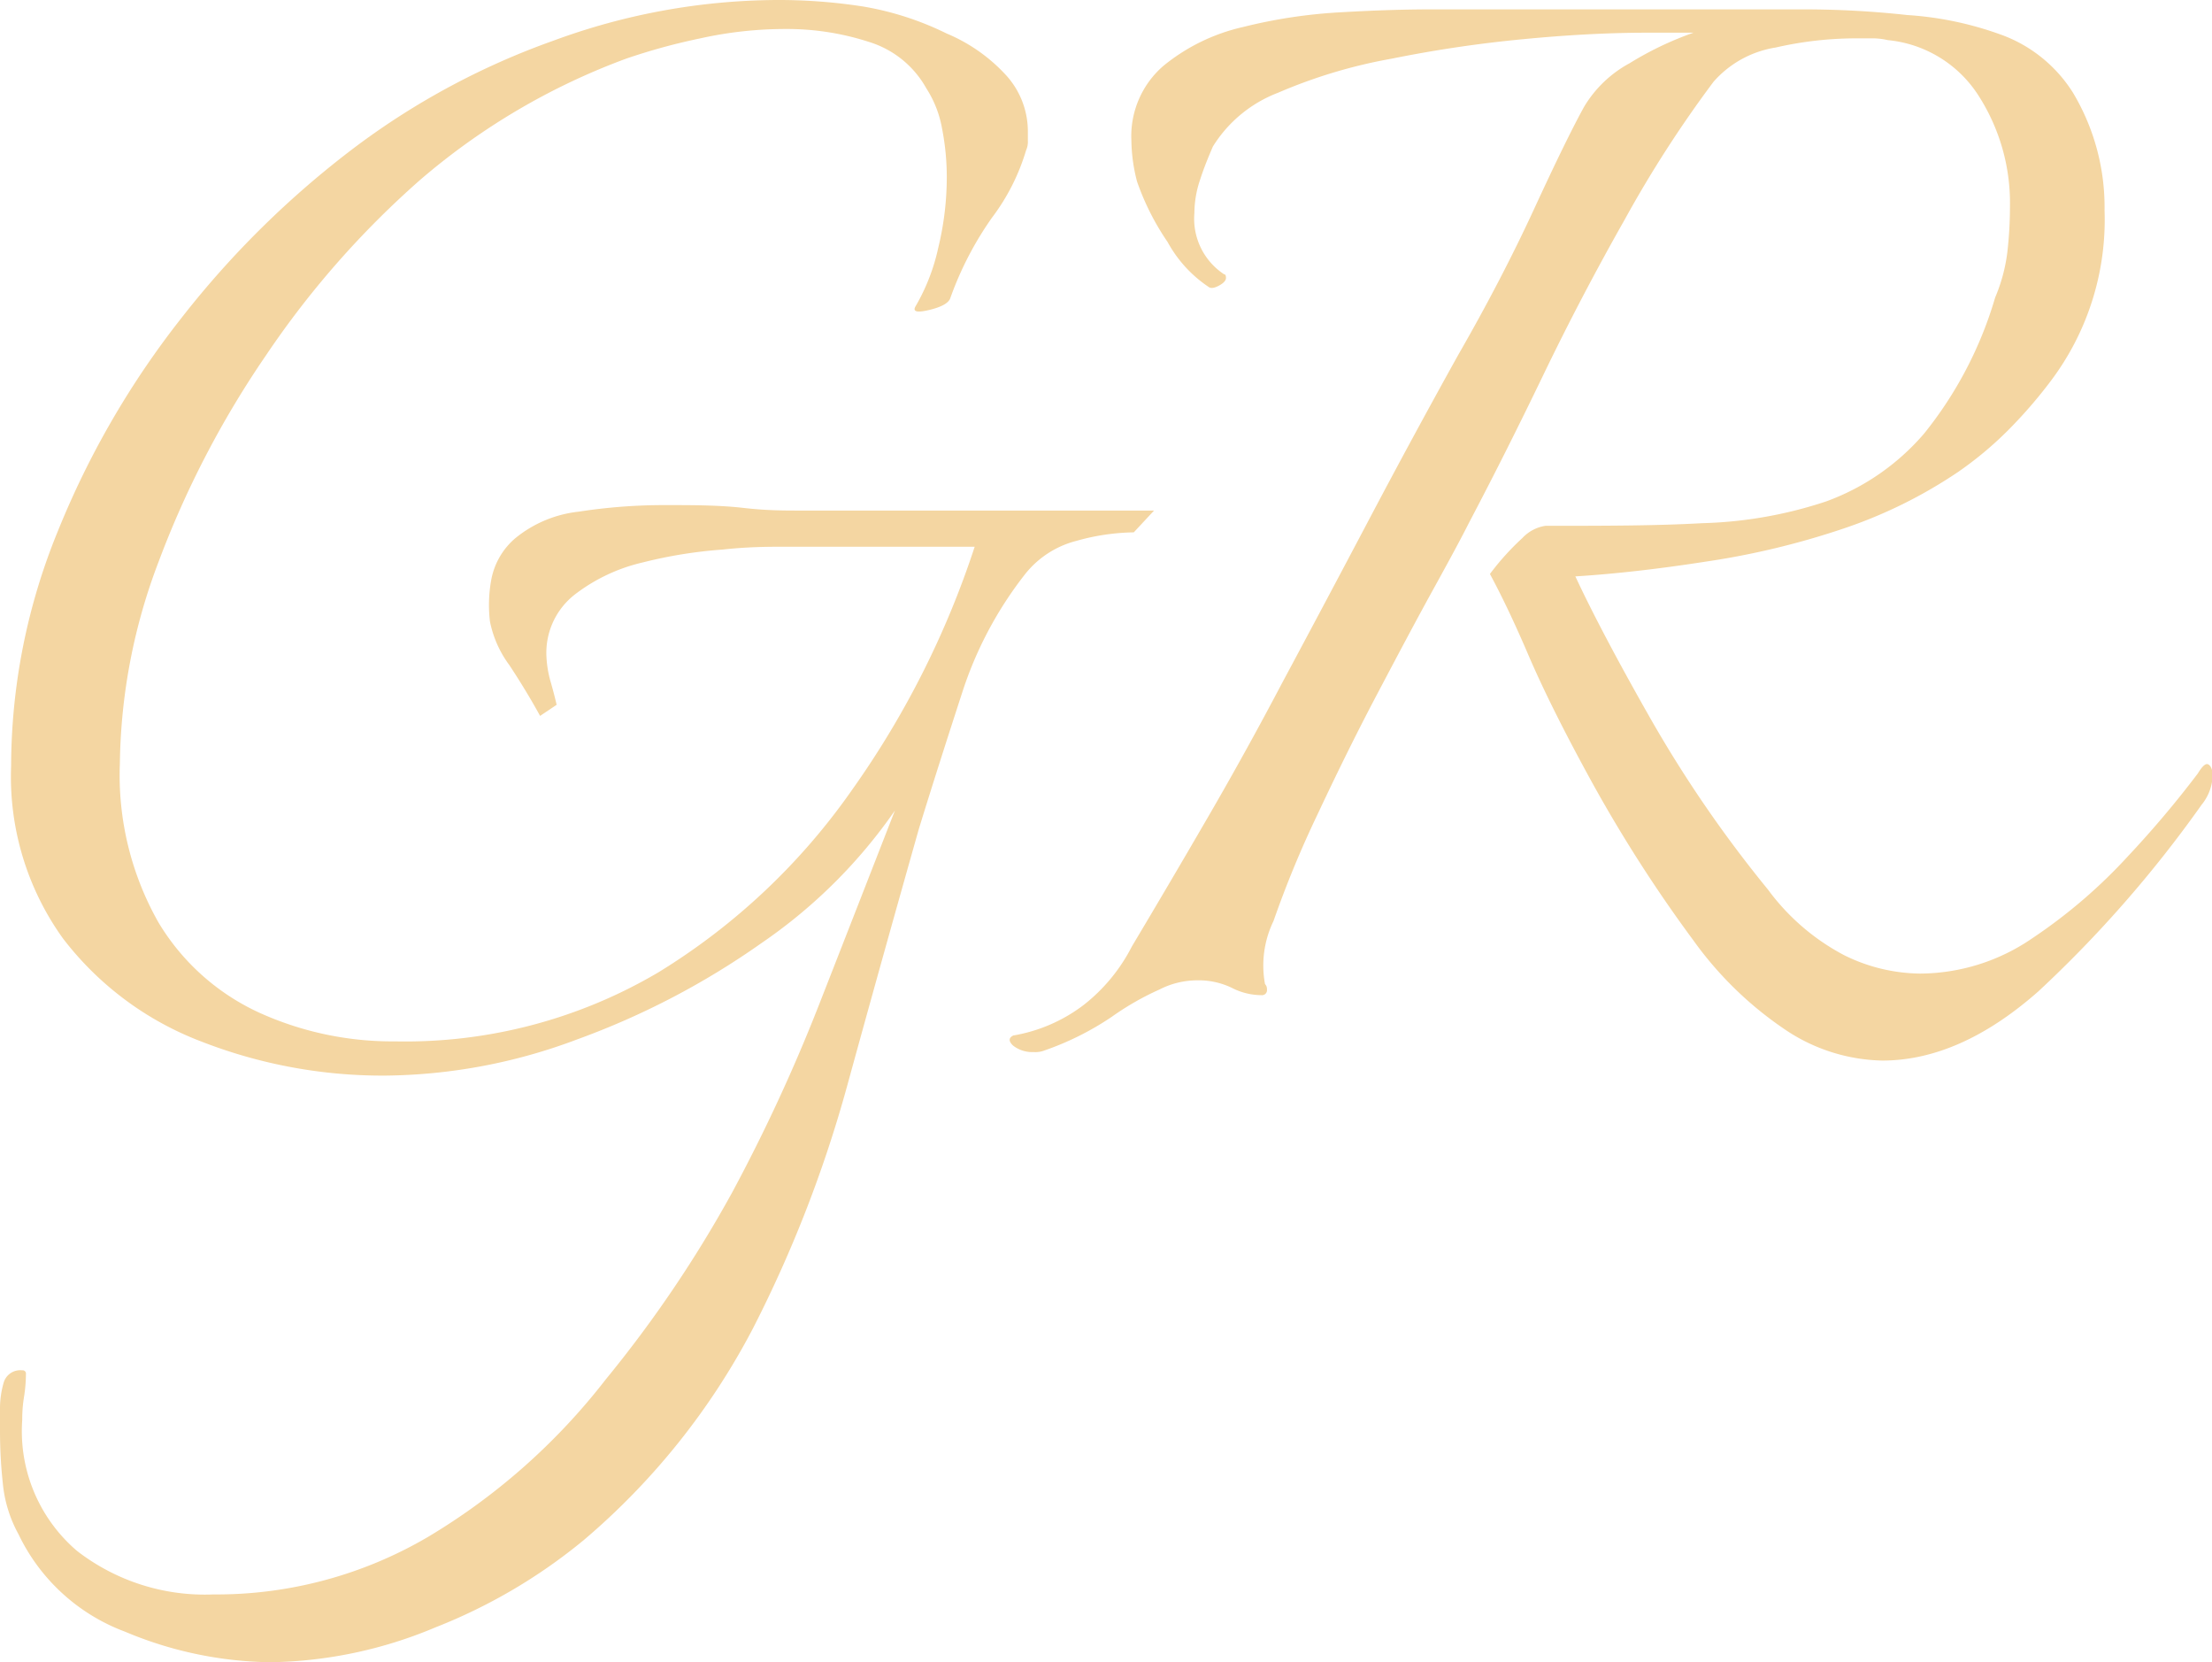 <svg id="Capa_1" data-name="Capa 1" xmlns="http://www.w3.org/2000/svg" viewBox="0 0 101.49 76.24">
<defs>
<style>.cls-1{fill:#f4d6a2;}</style>
</defs>
<title>Gabrielle Ricciardi logo small</title>
<path class="cls-1" d="M15.13,81.6a17.71,17.71,0,0,1-6.67-1.4,8.84,8.84,0,0,1-4.89-4.47,6,6,0,0,1-.72-2.33A22.24,22.24,0,0,1,2.72,71V70a4.25,4.25,0,0,1,.17-1.23.79.79,0,0,1,.85-.56.15.15,0,0,1,.17.17,7,7,0,0,1-.08,1,6.4,6.4,0,0,0-.09,1.11,7.22,7.22,0,0,0,2.51,6,9.57,9.57,0,0,0,6.25,2,19.17,19.17,0,0,0,9.86-2.64,29.32,29.32,0,0,0,8.15-7.22,56.28,56.28,0,0,0,5.83-8.63,79.06,79.06,0,0,0,3.95-8.54q1.7-4.34,3.49-8.93a23.73,23.73,0,0,1-6.12,6.08,35.87,35.87,0,0,1-8.46,4.42,25.54,25.54,0,0,1-8.8,1.66,22.88,22.88,0,0,1-8.46-1.57,14.47,14.47,0,0,1-6.33-4.72,12.71,12.71,0,0,1-2.38-7.91A28.54,28.54,0,0,1,5.36,29.75a40,40,0,0,1,5.69-9.82,42.72,42.72,0,0,1,8-7.86,34.26,34.26,0,0,1,9.05-4.85A30,30,0,0,1,38.33,5.35a25.3,25.3,0,0,1,4,.3,13.89,13.89,0,0,1,3.83,1.24A7.75,7.75,0,0,1,48.88,8.8a3.83,3.83,0,0,1,1,2.59v.42a.92.92,0,0,1-.08.43,9.71,9.71,0,0,1-1.57,3.1A15.32,15.32,0,0,0,46.33,19c-.06.23-.37.42-.94.56s-.79.1-.68-.13a9.19,9.19,0,0,0,1.06-2.72,13.72,13.72,0,0,0,.39-3.23,11.6,11.6,0,0,0-.22-2.25,5,5,0,0,0-.72-1.83,4.53,4.53,0,0,0-2.64-2.13,12.18,12.18,0,0,0-3.82-.59,18,18,0,0,0-3.91.43,28,28,0,0,0-3.4.93A30.85,30.85,0,0,0,22,13.6a41.75,41.75,0,0,0-7.09,8.07A44,44,0,0,0,10,31.11a26.77,26.77,0,0,0-1.78,9.26A13.69,13.69,0,0,0,10,47.68a10.49,10.49,0,0,0,4.63,4.13,14.78,14.78,0,0,0,6.21,1.31,22.84,22.84,0,0,0,12.11-3.18,29.87,29.87,0,0,0,8.88-8.38,41.59,41.59,0,0,0,5.61-11.13H38.67c-.67,0-1.61,0-2.8.13a21.09,21.09,0,0,0-3.66.59,8.11,8.11,0,0,0-3.14,1.49,3.39,3.39,0,0,0-1.28,2.8A5,5,0,0,0,28,36.68c.12.42.2.75.26,1l-.76.51c-.4-.73-.87-1.51-1.41-2.33a5,5,0,0,1-.89-2A6.41,6.41,0,0,1,25.25,32a3.29,3.29,0,0,1,1.1-1.95,5.54,5.54,0,0,1,2.93-1.23,25.62,25.62,0,0,1,4-.3c1.24,0,2.43,0,3.56.13s2,.12,2.73.12H55.67l-.93,1a10.16,10.16,0,0,0-2.63.39,4.39,4.39,0,0,0-2.39,1.57,17.5,17.5,0,0,0-2.84,5.35c-.65,2-1.32,4.08-2,6.29q-1.7,6-3.31,11.86a58.24,58.24,0,0,1-4.3,11.05A32.38,32.38,0,0,1,29.5,76a25.1,25.1,0,0,1-6.8,4A20.2,20.2,0,0,1,15.13,81.6Z" transform="translate(-2.72 -5.35)"/><path class="cls-1" d="M89.08,54a8.26,8.26,0,0,1-4.29-1.31,16.56,16.56,0,0,1-4.38-4.21,65,65,0,0,1-4.59-7.14c-1.25-2.27-2.25-4.25-3-6s-1.34-2.92-1.74-3.66a11.84,11.84,0,0,1,1.49-1.65,1.82,1.82,0,0,1,1.06-.56c2.66,0,5.06,0,7.18-.12a19.62,19.62,0,0,0,5.7-1A10.79,10.79,0,0,0,91,25.24,18,18,0,0,0,94.26,19a7.74,7.74,0,0,0,.56-2.08,18.53,18.53,0,0,0,.12-2.08,9.12,9.12,0,0,0-1.44-5.1,5.57,5.57,0,0,0-4.17-2.55,3,3,0,0,0-.76-.08h-.85a16.57,16.57,0,0,0-3.53.42A4.79,4.79,0,0,0,81.34,9.1a54.09,54.09,0,0,0-4.08,6.33q-2,3.53-3.74,7.14t-3.4,6.76c-.28.56-.82,1.57-1.61,3s-1.67,3.09-2.64,4.93S64,40.94,63.15,42.75a47.88,47.88,0,0,0-2,4.85,4.68,4.68,0,0,0-.39,2.89.33.33,0,0,1,.09.25.23.23,0,0,1-.26.26,3,3,0,0,1-1.36-.34,3.51,3.51,0,0,0-1.61-.34,3.81,3.81,0,0,0-1.7.42A12.78,12.78,0,0,0,53.72,52a13.27,13.27,0,0,1-3.06,1.53,1.15,1.15,0,0,1-.51.08,1.43,1.43,0,0,1-.94-.29c-.22-.2-.22-.36,0-.47a7.34,7.34,0,0,0,3.23-1.4,8.05,8.05,0,0,0,2.21-2.68q1.79-3,3.53-6t3.36-6.08q2-3.73,4-7.52t4.08-7.53q2-3.48,3.49-6.71t2.29-4.68a5.45,5.45,0,0,1,2.09-2,15,15,0,0,1,2.93-1.4c-.34,0-.68,0-1,0s-.71,0-1.11,0c-1.75,0-3.67.1-5.73.3a58.12,58.12,0,0,0-6,.89A23.56,23.56,0,0,0,61.37,9.6a6.07,6.07,0,0,0-3,2.47c-.22.51-.42,1-.59,1.53a4.82,4.82,0,0,0-.26,1.53,3.05,3.05,0,0,0,1.36,2.8c.06,0,.09.06.09.17s-.1.23-.3.34-.35.15-.47.09a5.86,5.86,0,0,1-1.91-2.08,11.72,11.72,0,0,1-1.4-2.77,7.76,7.76,0,0,1-.26-1.87A4.26,4.26,0,0,1,56.1,8.37a8.85,8.85,0,0,1,3.65-1.78,23.68,23.68,0,0,1,4.55-.68c1.56-.09,2.93-.13,4.12-.13q2.73,0,6.46,0c2.5,0,4.79,0,6.89,0,.51,0,1.07,0,1.7,0s1.27,0,2,0a43.62,43.62,0,0,1,4.76.26A15.45,15.45,0,0,1,94.69,7,6.52,6.52,0,0,1,97.83,9.6,10.22,10.22,0,0,1,99.28,15a12.28,12.28,0,0,1-2.47,7.83A21.67,21.67,0,0,1,94.94,25a16.44,16.44,0,0,1-2.38,2,21.76,21.76,0,0,1-5.27,2.6A36.17,36.17,0,0,1,81,31.11q-3.27.51-6,.68c.74,1.59,1.85,3.71,3.36,6.37a57,57,0,0,0,5.48,8,10.28,10.28,0,0,0,3.48,3,8,8,0,0,0,3.49.85,9.15,9.15,0,0,0,5.14-1.61,24.15,24.15,0,0,0,4.42-3.79,46.8,46.8,0,0,0,3.19-3.78c.17-.28.31-.43.42-.43s.26.17.26.52a2.23,2.23,0,0,1-.51,1.35,55.28,55.28,0,0,1-7.48,8.55Q92.65,54,89.08,54Z" transform="translate(-2.72 -5.35)"/>
</svg>